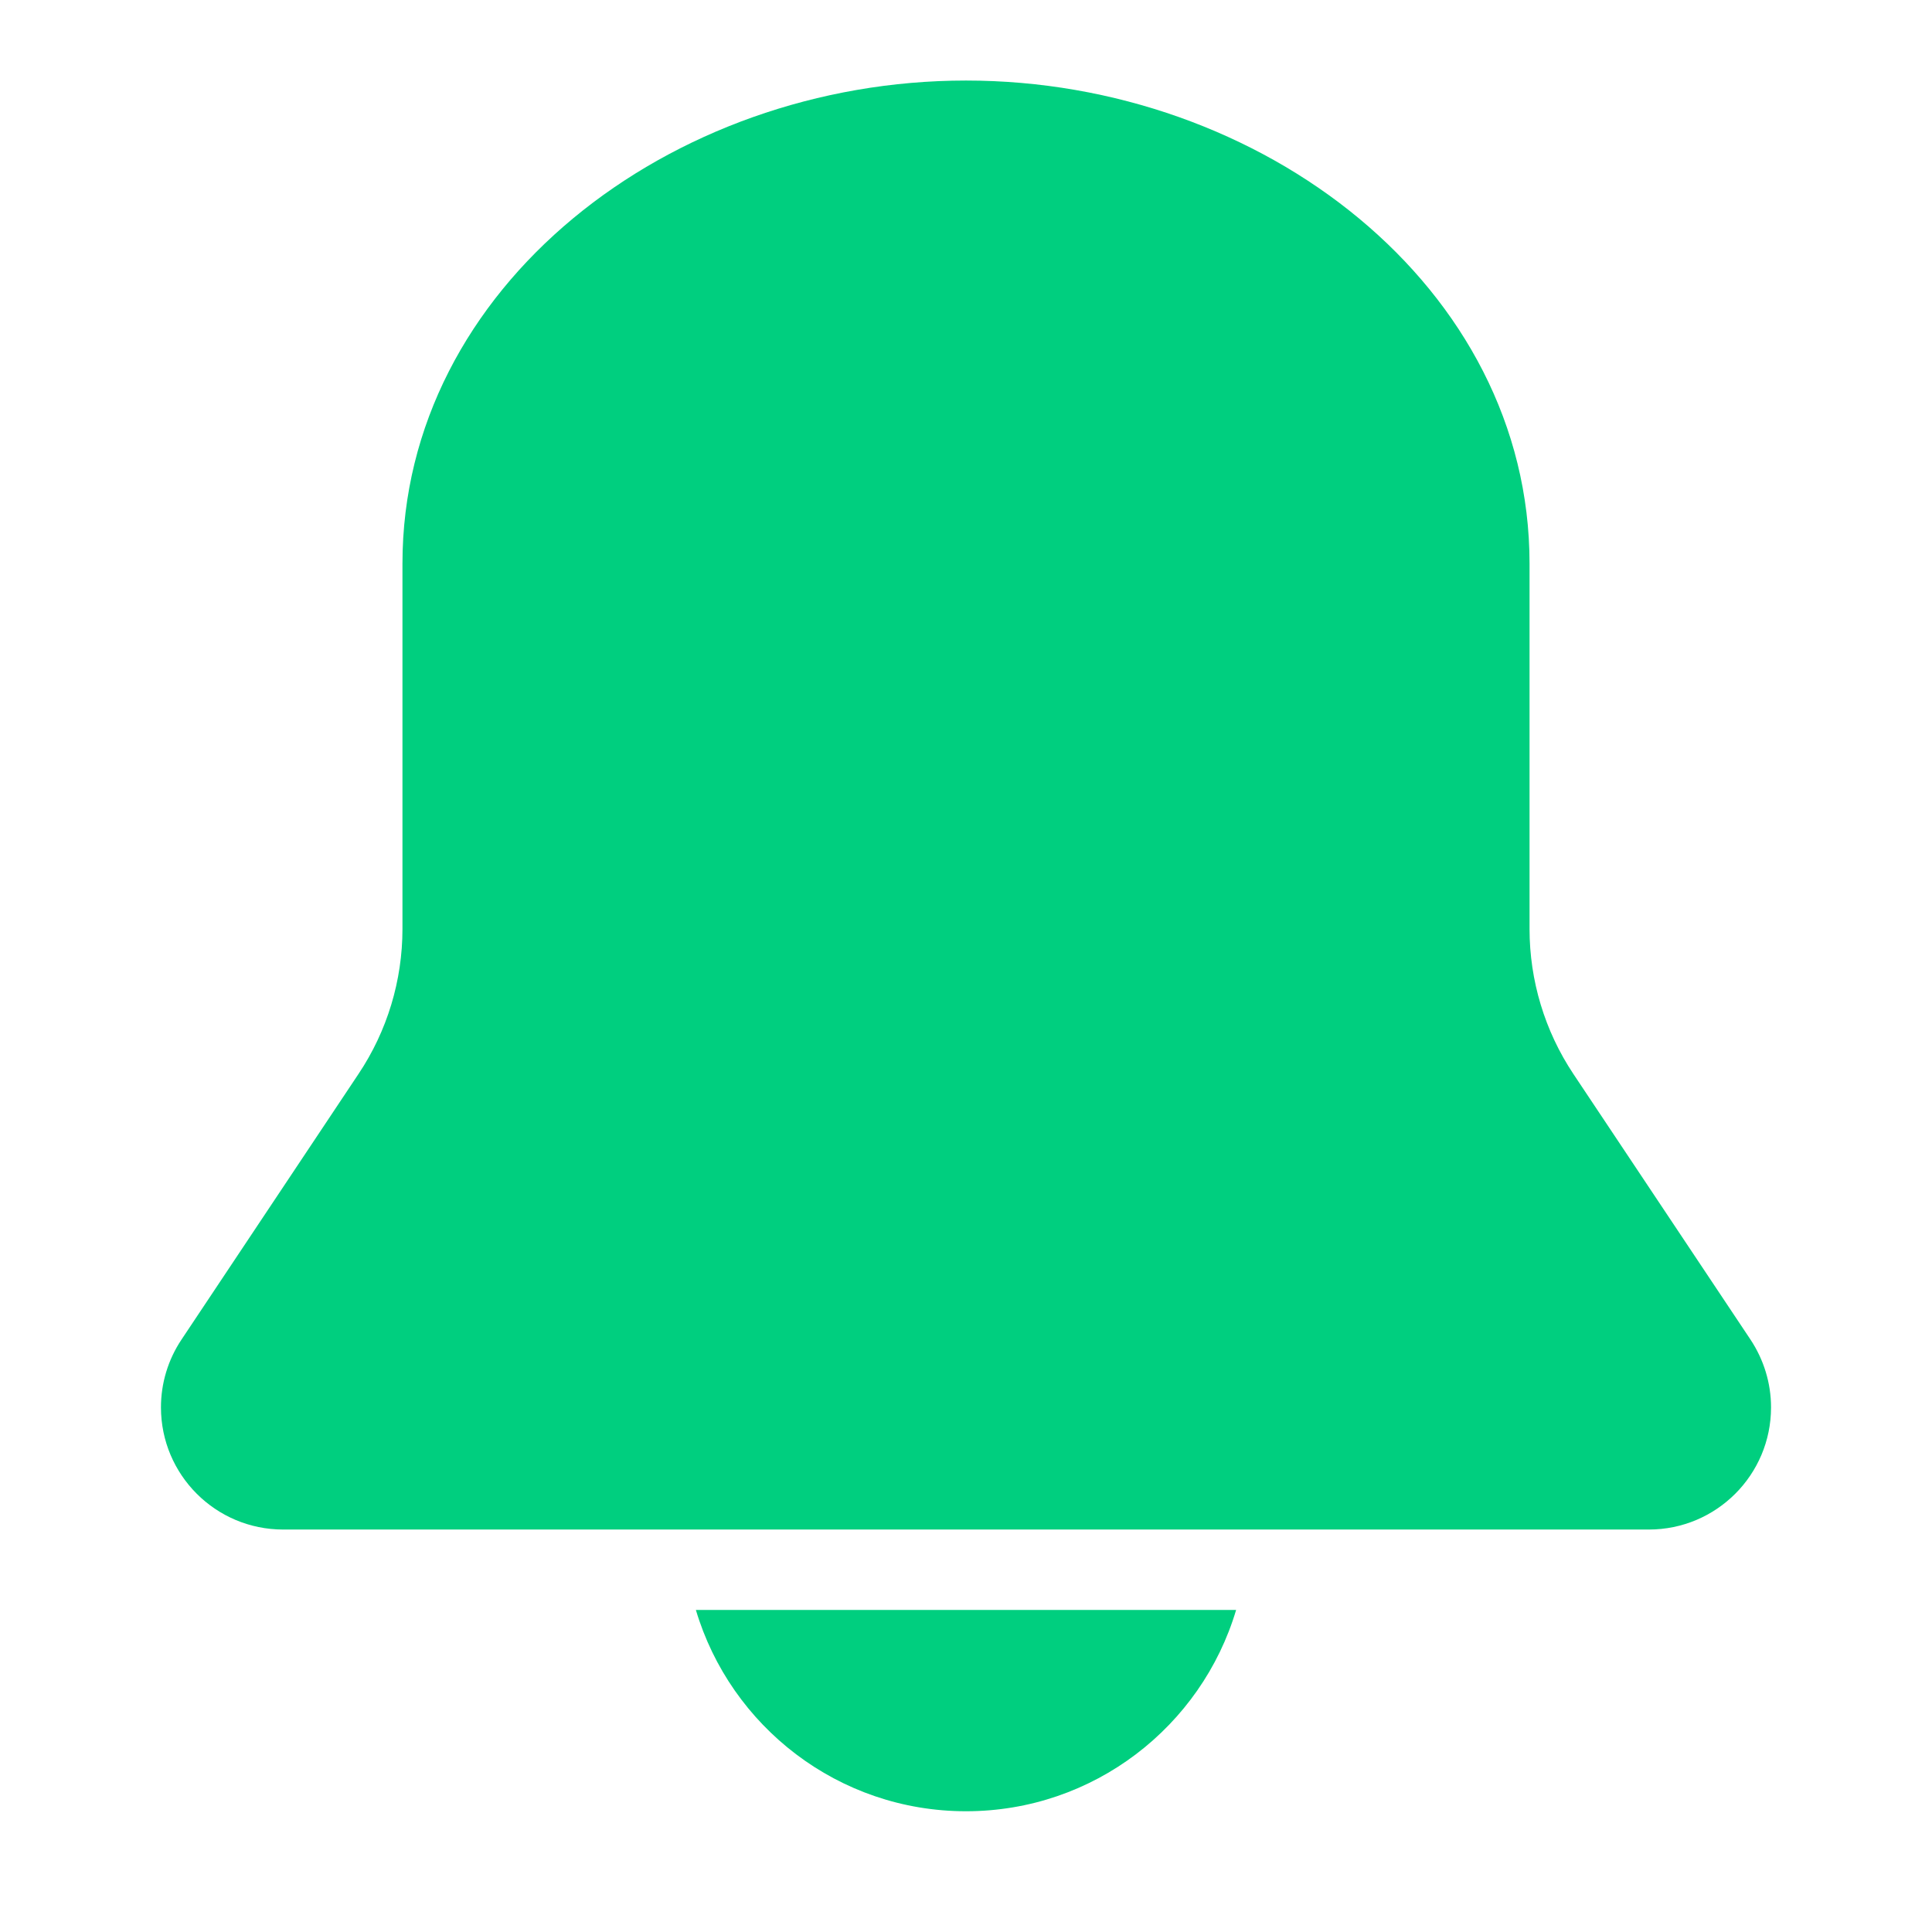 <svg width="16" height="16" viewBox="0 0 16 16" fill="none" xmlns="http://www.w3.org/2000/svg">
<path d="M3.333 4.667C3.333 2.377 5.546 0.667 8 0.667C10.454 0.667 12.667 2.377 12.667 4.667V7.693C12.667 8.12 12.793 8.538 13.03 8.894L14.497 11.094C14.607 11.26 14.667 11.455 14.667 11.655C14.667 12.214 14.214 12.667 13.655 12.667H2.345C1.786 12.667 1.333 12.214 1.333 11.655C1.333 11.455 1.392 11.26 1.503 11.094L2.969 8.894C3.207 8.538 3.333 8.12 3.333 7.693V4.667Z" fill="#00CF7F"/>
<path d="M8 15C6.943 15 6.05 14.297 5.763 13.333H10.237C9.95 14.297 9.057 15 8 15Z" fill="#00CF7F"/>
</svg>
